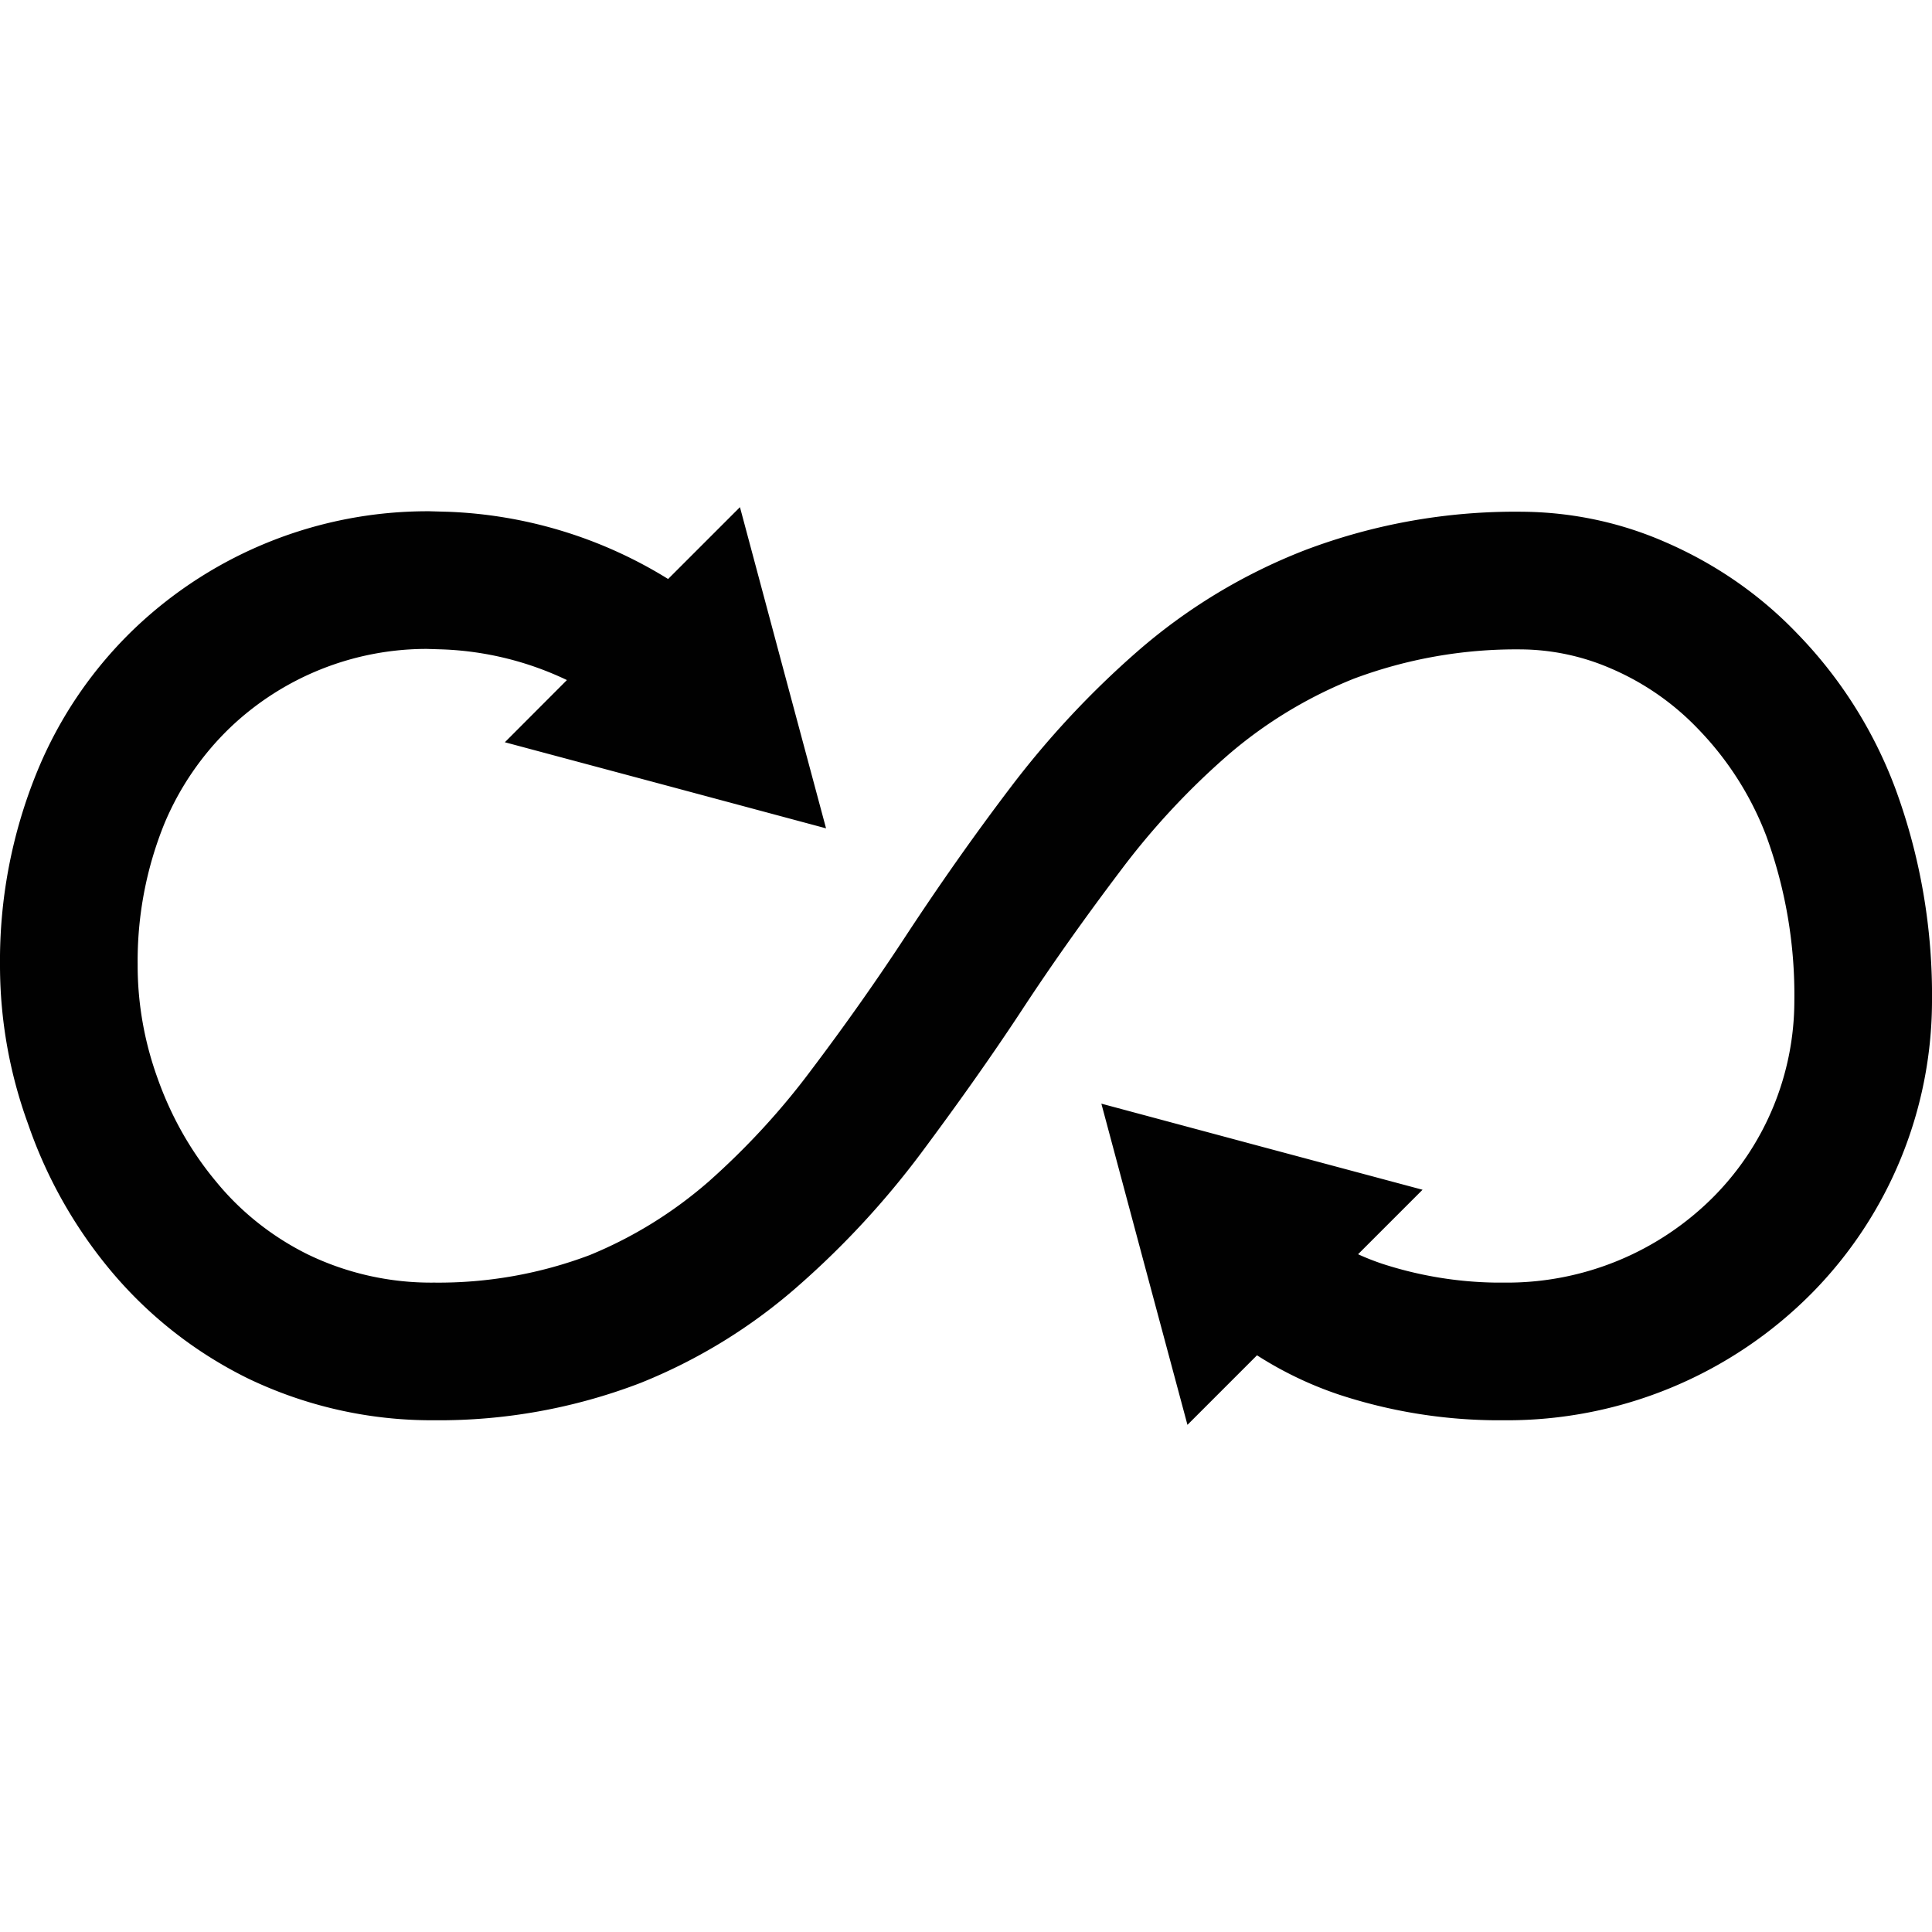<svg xmlns="http://www.w3.org/2000/svg" style="isolation:isolate" width="16" height="16"><defs><style id="current-color-scheme" type="text/css"></style><linearGradient id="arrongin" x1="0%" x2="0%" y1="0%" y2="100%"><stop offset="0%" stop-color="#dd9b44"/><stop offset="100%" stop-color="#ad6c16"/></linearGradient><linearGradient id="aurora" x1="0%" x2="0%" y1="0%" y2="100%"><stop offset="0%" stop-color="#09d4df"/><stop offset="100%" stop-color="#9269f4"/></linearGradient><linearGradient id="fitdance" x1="0%" x2="0%" y1="0%" y2="100%"><stop offset="0%" stop-color="#1ad6ab"/><stop offset="100%" stop-color="#329db6"/></linearGradient><linearGradient id="oomox" x1="0%" x2="0%" y1="0%" y2="100%"><stop offset="0%" stop-color="#efefe7"/><stop offset="100%" stop-color="#8f8f8b"/></linearGradient><linearGradient id="rainblue" x1="0%" x2="0%" y1="0%" y2="100%"><stop offset="0%" stop-color="#00f260"/><stop offset="100%" stop-color="#0575e6"/></linearGradient><linearGradient id="sunrise" x1="0%" x2="0%" y1="0%" y2="100%"><stop offset="0%" stop-color="#ff8501"/><stop offset="100%" stop-color="#ffcb01"/></linearGradient><linearGradient id="telinkrin" x1="0%" x2="0%" y1="0%" y2="100%"><stop offset="0%" stop-color="#b2ced6"/><stop offset="100%" stop-color="#6da5b7"/></linearGradient><linearGradient id="60spsycho" x1="0%" x2="0%" y1="0%" y2="100%"><stop offset="0%" stop-color="#df5940"/><stop offset="25%" stop-color="#d8d15f"/><stop offset="50%" stop-color="#e9882a"/><stop offset="100%" stop-color="#279362"/></linearGradient><linearGradient id="90ssummer" x1="0%" x2="0%" y1="0%" y2="100%"><stop offset="0%" stop-color="#f618c7"/><stop offset="20%" stop-color="#94ffab"/><stop offset="50%" stop-color="#fbfd54"/><stop offset="100%" stop-color="#0f83ae"/></linearGradient><linearGradient id="cyberneon" x1="0%" x2="0%" y1="0%" y2="100%"><stop offset="0" stop-color="#0abdc6"/><stop offset="1" stop-color="#ea00d9"/></linearGradient></defs><path d="M11.247 10.387c.065.03.132.056.2.079.304.099.623.152.942.156h.072a2.413 2.413 0 0 0 1.737-.718 2.308 2.308 0 0 0 .662-1.615 3.835 3.835 0 0 0-.232-1.365 2.603 2.603 0 0 0-.563-.885 2.19 2.19 0 0 0-.729-.505 1.904 1.904 0 0 0-.741-.156 3.835 3.835 0 0 0-1.384.243c-.38.152-.733.365-1.045.635a6.2 6.2 0 0 0-.885.953c-.285.377-.559.761-.818 1.156-.265.403-.547.798-.836 1.186a7.167 7.167 0 0 1-1.007 1.09c-.391.346-.836.62-1.318.813a4.655 4.655 0 0 1-1.707.308 3.511 3.511 0 0 1-1.547-.349 3.486 3.486 0 0 1-1.14-.901 3.849 3.849 0 0 1-.676-1.205A3.834 3.834 0 0 1 0 8v-.008a4.132 4.132 0 0 1 .308-1.603 3.45 3.45 0 0 1 .817-1.194 3.516 3.516 0 0 1 2.417-.961h.015l.141.004h.004a3.724 3.724 0 0 1 1.831.557l.595-.595.356 1.33.357 1.33-1.33-.357-1.33-.356.514-.515a2.614 2.614 0 0 0-1.031-.254l-.13-.004a2.36 2.36 0 0 0-1.622.646 2.371 2.371 0 0 0-.551.802 3.025 3.025 0 0 0-.221 1.163v.011c0 .319.057.635.164.931.11.312.273.604.486.859.205.251.464.456.756.601.327.159.688.239 1.049.235a3.54 3.54 0 0 0 1.289-.228c.361-.148.691-.353.984-.608.312-.277.597-.585.847-.92.278-.368.544-.744.795-1.128.273-.415.558-.821.858-1.216a7.557 7.557 0 0 1 1.049-1.125 4.699 4.699 0 0 1 1.388-.84 4.911 4.911 0 0 1 1.801-.319c.407.003.809.087 1.182.25.414.179.786.434 1.098.761.354.364.631.801.81 1.28.209.567.311 1.167.304 1.771a3.453 3.453 0 0 1-.988 2.402 3.55 3.55 0 0 1-2.558 1.06h-.08a4.248 4.248 0 0 1-1.284-.212 3.06 3.06 0 0 1-.68-.326l-.576.576-.357-1.33-.356-1.33 1.33.357 1.33.356-.534.534z" fill="currentColor" color="#010101"/></svg>